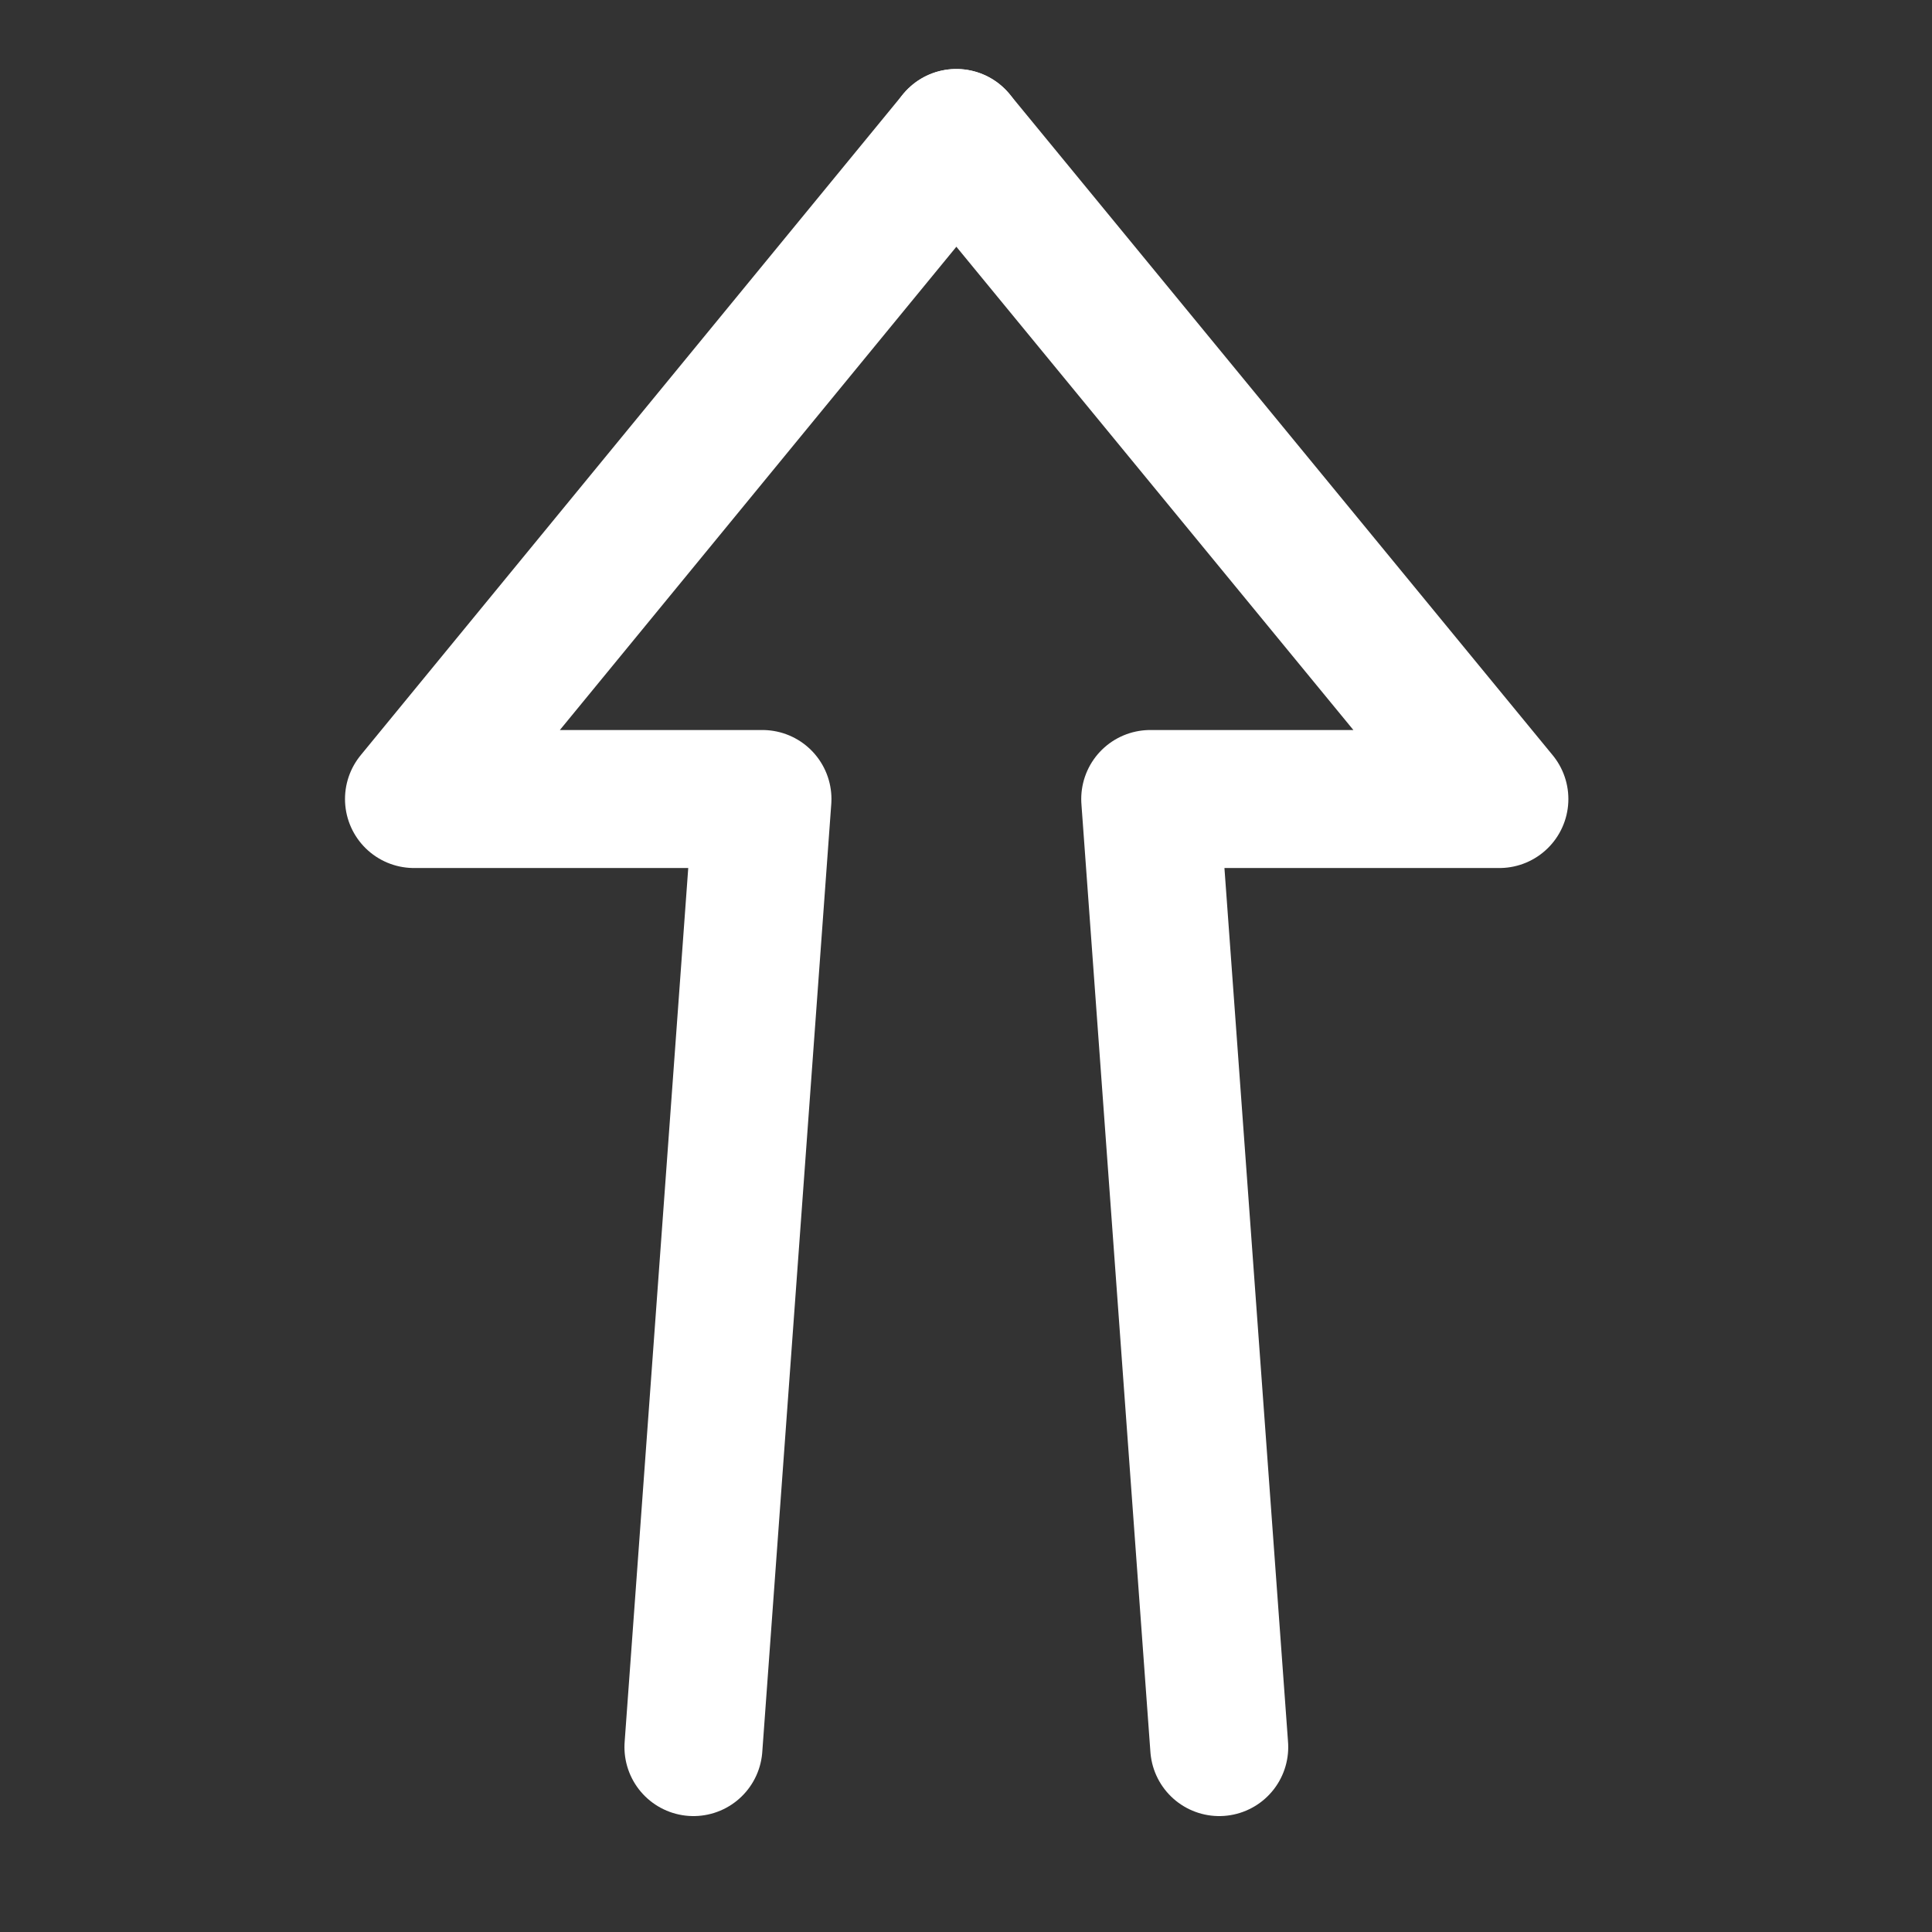 <svg width="28" height="28" viewBox="0 0 28 28" fill="none" xmlns="http://www.w3.org/2000/svg">
<rect x="0" y="0" width="28" height="28" fill="#333333" stroke="none"/>
<g clip-path="url(#clip0_34_1515)">
<path d="M13.86 2L6 11.58H11.05L10.05 25.32" stroke="white" stroke-width="2" stroke-linecap="round" stroke-linejoin="round"/>
<path d="M13.86 2L21.73 11.58H16.67L17.67 25.32" stroke="white" stroke-width="2" stroke-linecap="round" stroke-linejoin="round"/>
</g>
<defs>
<clipPath id="clip0_34_1515">
<rect width="17.73" height="25.32" fill="white" transform="translate(5 1)"/>
</clipPath>
</defs>
</svg>

